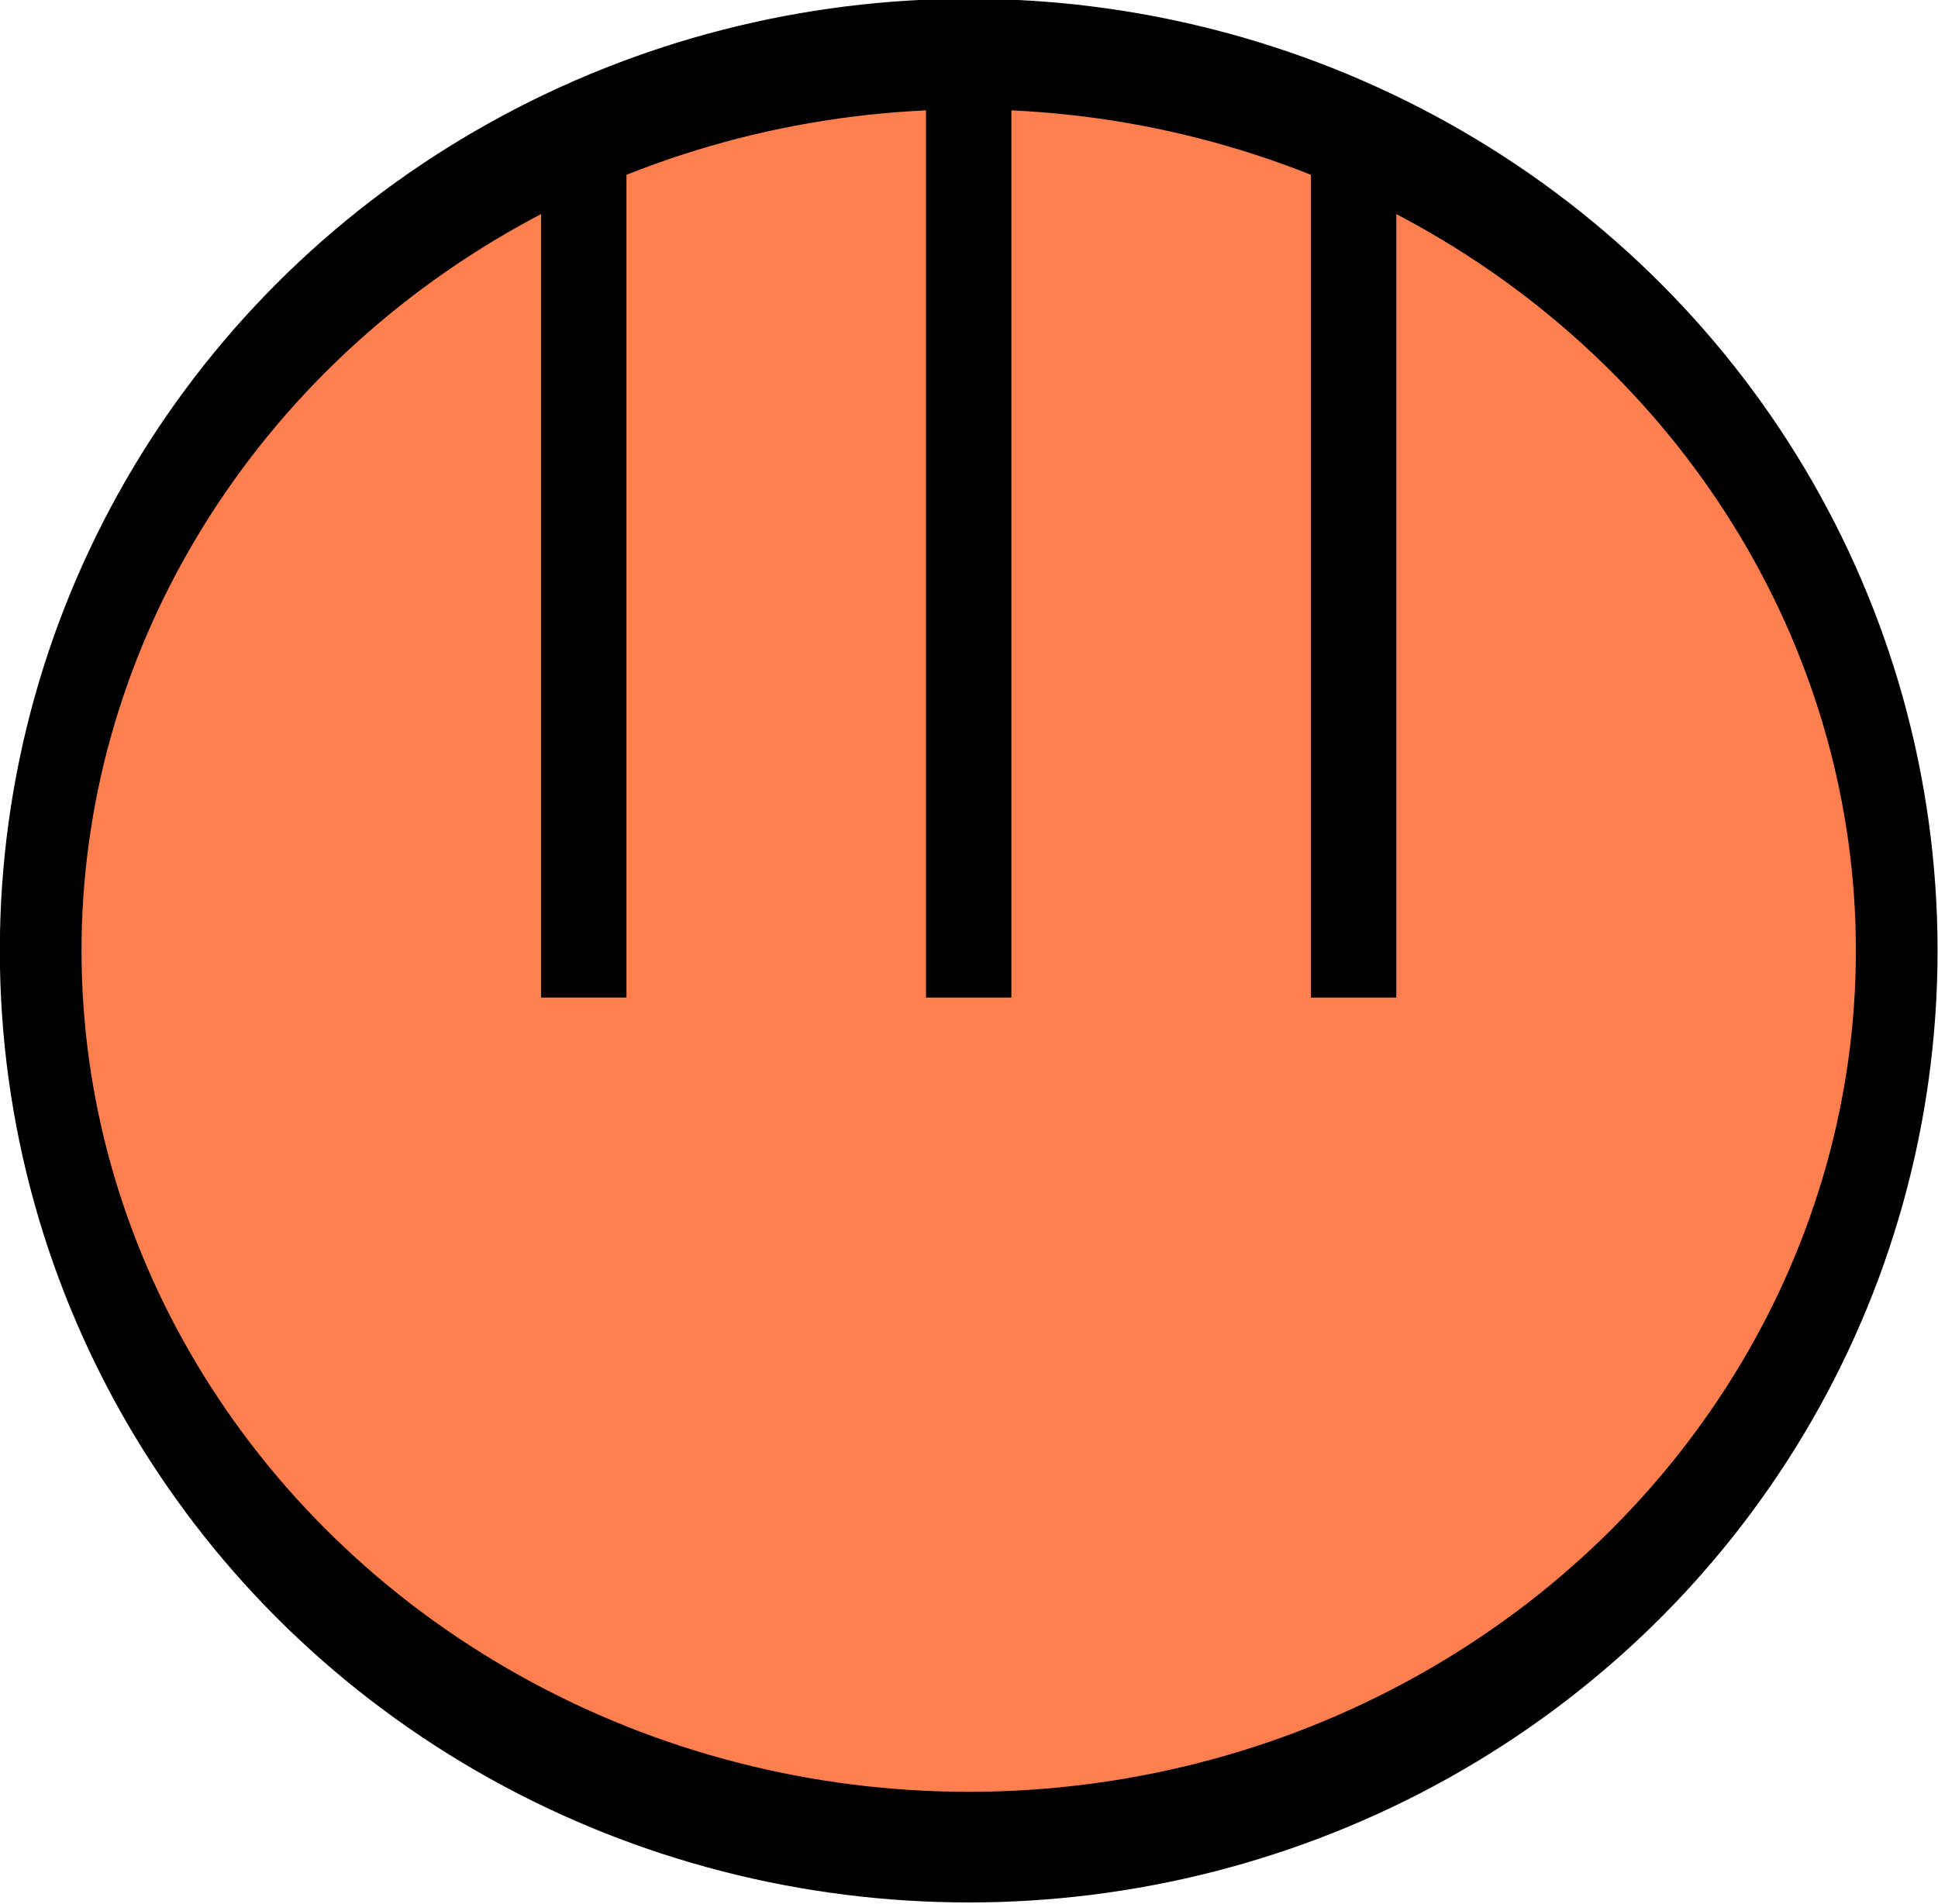 <?xml version="1.0" encoding="UTF-8" standalone="no"?>
<!-- Created with Inkscape (http://www.inkscape.org/) -->

<svg
   width="74.711mm"
   height="73.409mm"
   viewBox="0 0 74.711 73.409"
   version="1.1"
   id="svg5"
   sodipodi:docname="UI Design.svg"
   inkscape:version="1.2.1 (9c6d41e410, 2022-07-14)"
   xmlns:inkscape="http://www.inkscape.org/namespaces/inkscape"
   xmlns:sodipodi="http://sodipodi.sourceforge.net/DTD/sodipodi-0.dtd"
   xmlns="http://www.w3.org/2000/svg"
   xmlns:svg="http://www.w3.org/2000/svg">
  <sodipodi:namedview
     id="namedview7"
     pagecolor="#ffffff"
     bordercolor="#000000"
     borderopacity="0.25"
     inkscape:showpageshadow="2"
     inkscape:pageopacity="0.0"
     inkscape:pagecheckerboard="0"
     inkscape:deskcolor="#d1d1d1"
     inkscape:document-units="mm"
     showgrid="false"
     inkscape:zoom="1.1893044"
     inkscape:cx="352.72719"
     inkscape:cy="351.04554"
     inkscape:window-width="1920"
     inkscape:window-height="1001"
     inkscape:window-x="-9"
     inkscape:window-y="-9"
     inkscape:window-maximized="1"
     inkscape:current-layer="layer1" />
  <defs
     id="defs2" />
  <g
     inkscape:label="Layer 1"
     inkscape:groupmode="layer"
     id="layer1"
     transform="translate(-42.078,-111.796)">
    <g
       id="g12280"
       transform="matrix(0.993,0,0,1.345,0.545,-39.022)"
       inkscape:export-filename="Paw SLider.svg"
       inkscape:export-xdpi="96"
       inkscape:export-ydpi="96">
      <ellipse
         style="fill:#ff7f4f;fill-opacity:1;stroke:#000000;stroke-width:3.171;stroke-opacity:1"
         id="path9990"
         cx="79.433"
         cy="139.377"
         rx="36.028"
         ry="25.695" />
      <rect
         style="fill:#ff7f4f;fill-opacity:1;stroke:#000000;stroke-width:2.692;stroke-opacity:1"
         id="rect11502"
         width="0.622"
         height="25.137"
         x="79.122"
         y="114.24" />
      <rect
         style="fill:#ff7f4f;fill-opacity:1;stroke:#000000;stroke-width:2.652;stroke-opacity:1"
         id="rect11502-5"
         width="0.662"
         height="22.898"
         x="94.045"
         y="116.499" />
      <rect
         style="fill:#ff7f4f;fill-opacity:1;stroke:#000000;stroke-width:2.655;stroke-opacity:1"
         id="rect11502-7"
         width="0.658"
         height="23.089"
         x="64.161"
         y="116.306" />
    </g>
  </g>
</svg>
